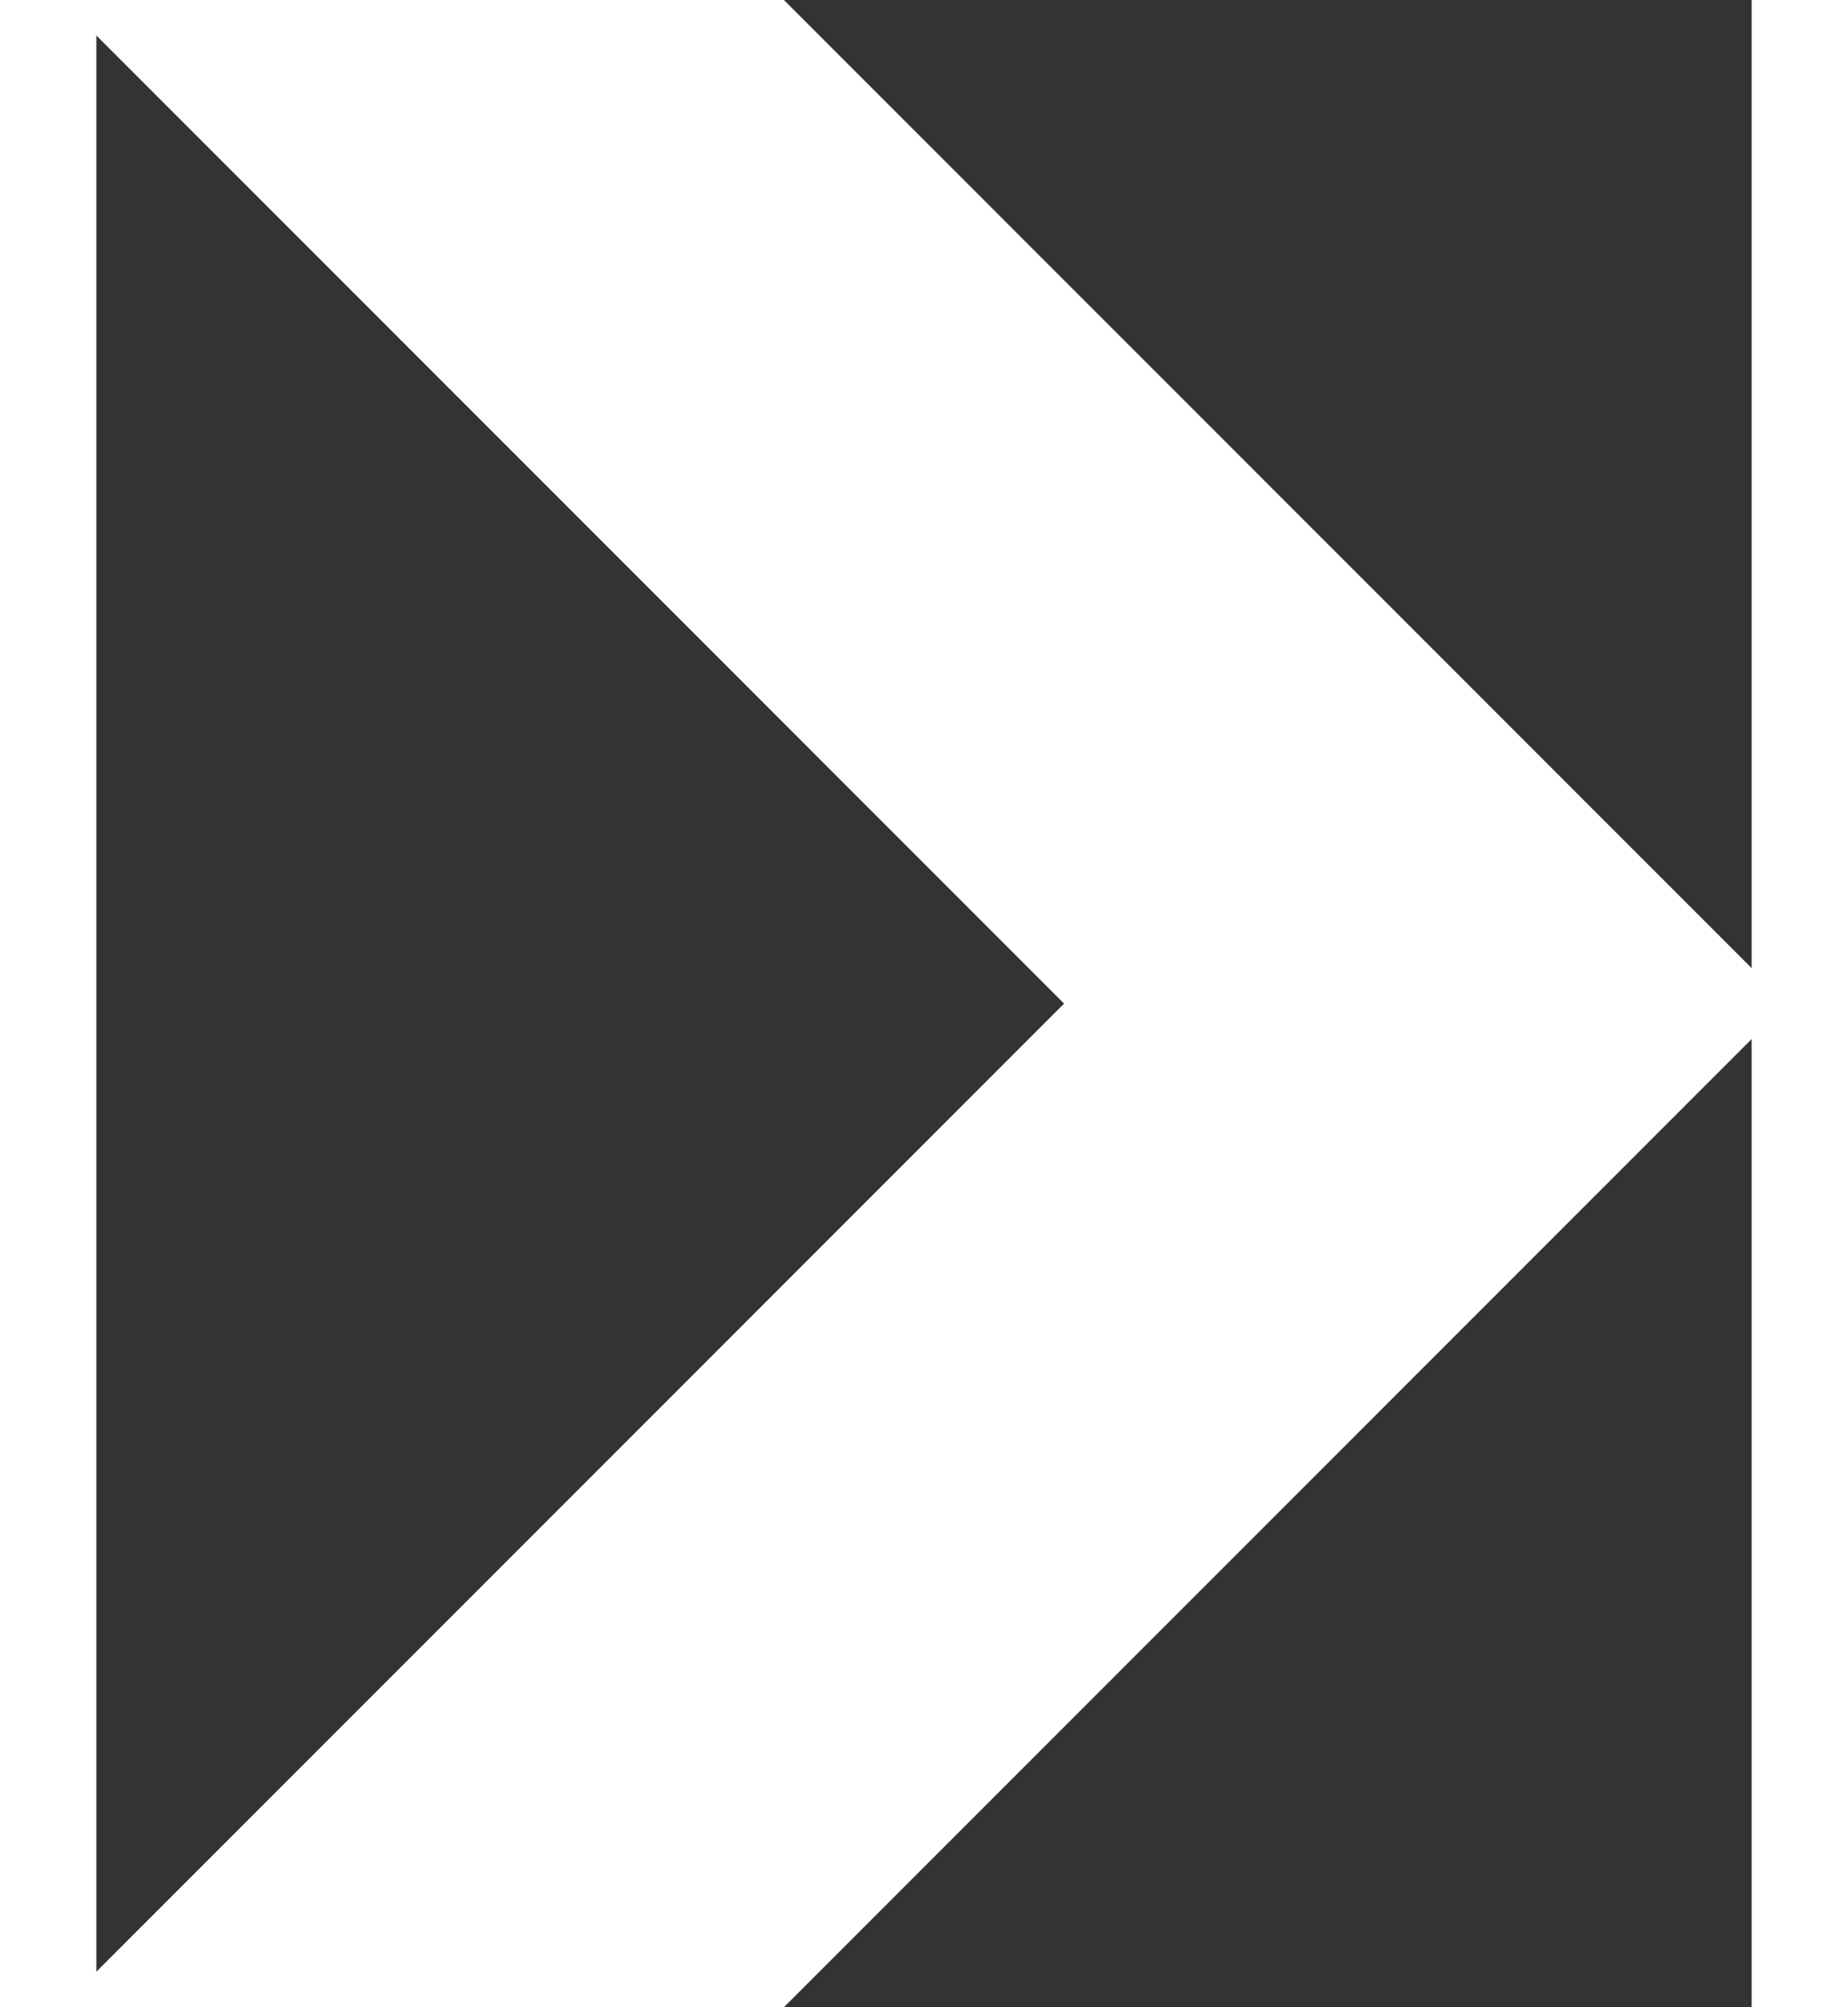 <svg class="govuk-button__start-icon" xmlns="http://www.w3.org/2000/svg" width="17.5" height="19" viewBox="0 0 33 40" aria-hidden="true" focusable="false" stroke="#fff" fill="#fff"><rect x="0" y="0" width="33" height="40" fill="#333333" stroke="none"/><path d="M0 0h13l20 20-20 20H0l20-20z"></path></svg>